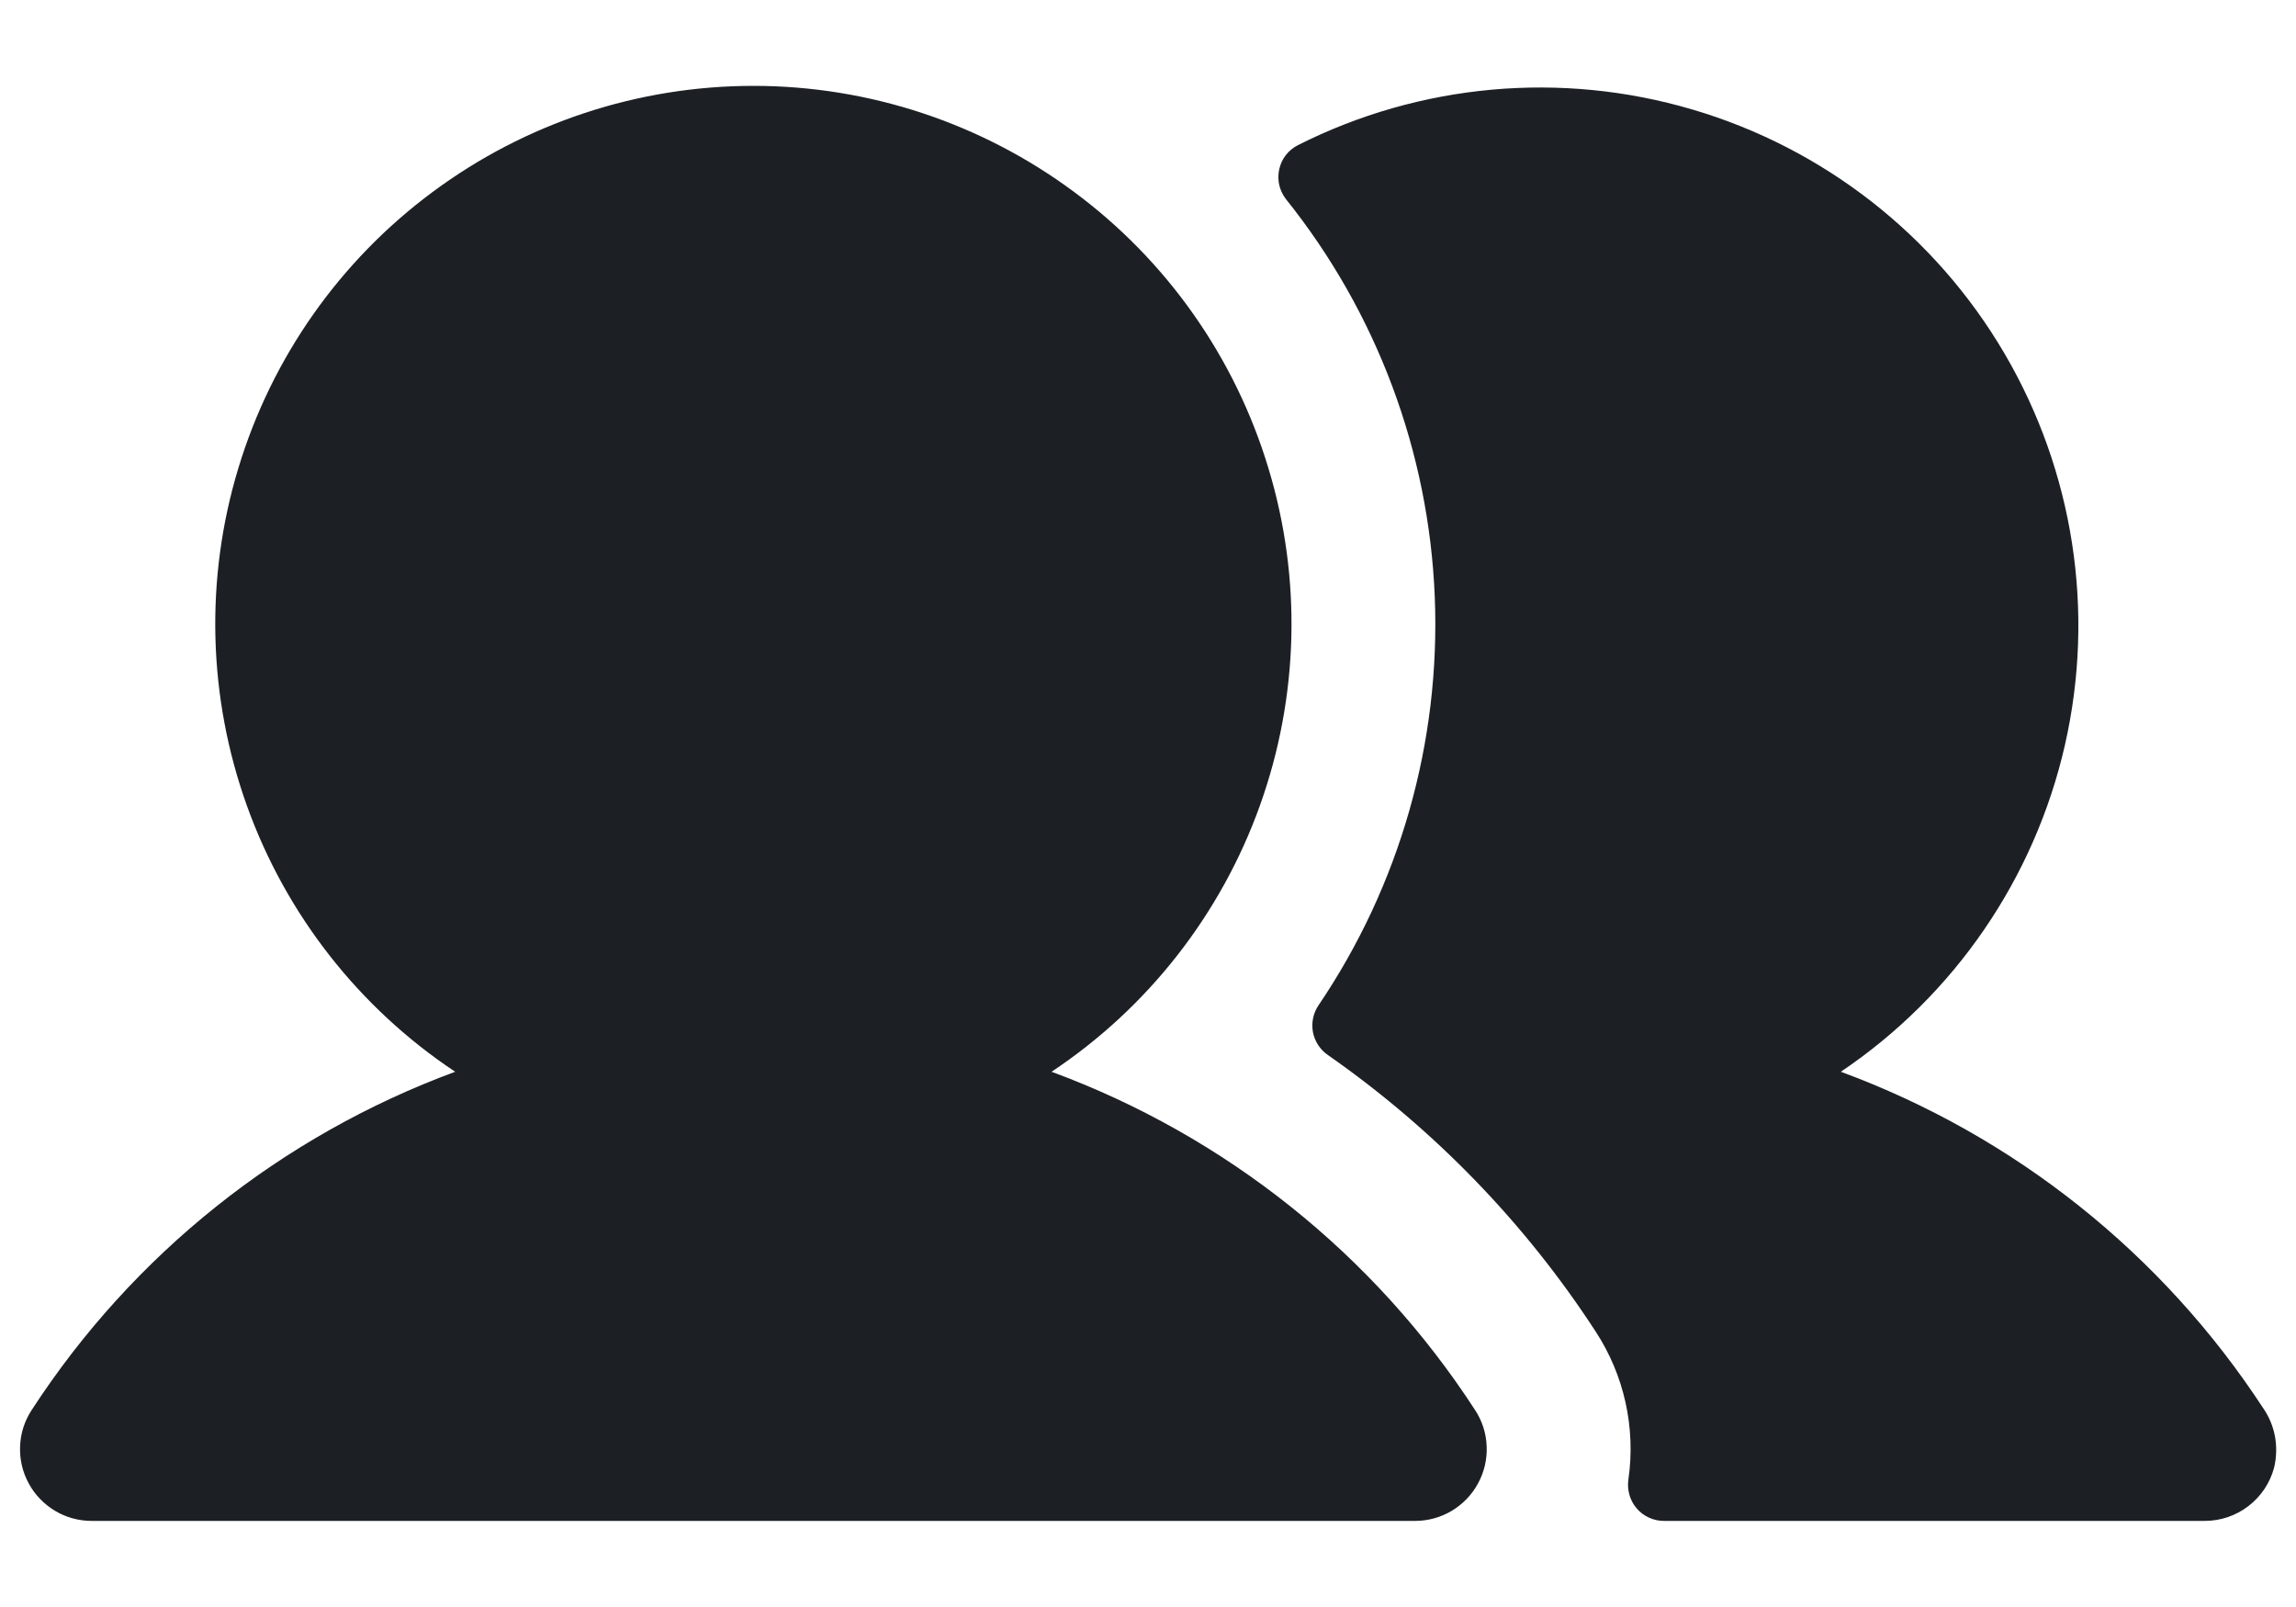 <svg width="20" height="14" viewBox="0 0 20 14" fill="none" xmlns="http://www.w3.org/2000/svg">
<path d="M12.849 12.284C12.911 12.378 12.946 12.487 12.95 12.6C12.955 12.712 12.929 12.824 12.875 12.923C12.822 13.022 12.742 13.104 12.646 13.162C12.549 13.22 12.438 13.25 12.326 13.25H0.799C0.687 13.25 0.576 13.22 0.479 13.162C0.383 13.104 0.303 13.022 0.25 12.923C0.196 12.824 0.17 12.712 0.175 12.6C0.179 12.487 0.214 12.378 0.276 12.284C1.156 10.929 2.45 9.896 3.965 9.337C3.127 8.78 2.491 7.967 2.151 7.02C1.811 6.073 1.784 5.042 2.076 4.079C2.367 3.115 2.961 2.271 3.769 1.672C4.577 1.072 5.556 0.748 6.563 0.748C7.569 0.748 8.548 1.072 9.356 1.672C10.165 2.271 10.758 3.115 11.049 4.079C11.341 5.042 11.314 6.073 10.974 7.02C10.634 7.967 9.998 8.78 9.16 9.337C10.675 9.896 11.97 10.929 12.849 12.284ZM19.717 12.272C18.837 10.923 17.546 9.894 16.035 9.337C17.024 8.671 17.722 7.653 17.987 6.491C18.252 5.328 18.064 4.109 17.461 3.08C16.858 2.051 15.886 1.291 14.742 0.954C13.598 0.616 12.369 0.728 11.305 1.265C11.264 1.286 11.228 1.316 11.2 1.352C11.172 1.388 11.153 1.43 11.143 1.475C11.133 1.52 11.133 1.566 11.143 1.611C11.153 1.655 11.173 1.697 11.201 1.734C11.992 2.721 12.447 3.936 12.498 5.2C12.549 6.465 12.194 7.712 11.484 8.76C11.438 8.829 11.422 8.912 11.437 8.993C11.453 9.074 11.5 9.146 11.568 9.192C12.493 9.838 13.285 10.655 13.9 11.601C14.148 11.981 14.249 12.438 14.185 12.887C14.178 12.932 14.181 12.978 14.193 13.021C14.205 13.065 14.226 13.105 14.256 13.14C14.285 13.175 14.322 13.202 14.363 13.221C14.404 13.24 14.448 13.25 14.494 13.25H19.205C19.342 13.25 19.476 13.205 19.585 13.121C19.695 13.037 19.773 12.92 19.809 12.787C19.83 12.699 19.833 12.608 19.818 12.52C19.802 12.431 19.768 12.346 19.717 12.272Z" fill="#1C2024"/>
</svg>
